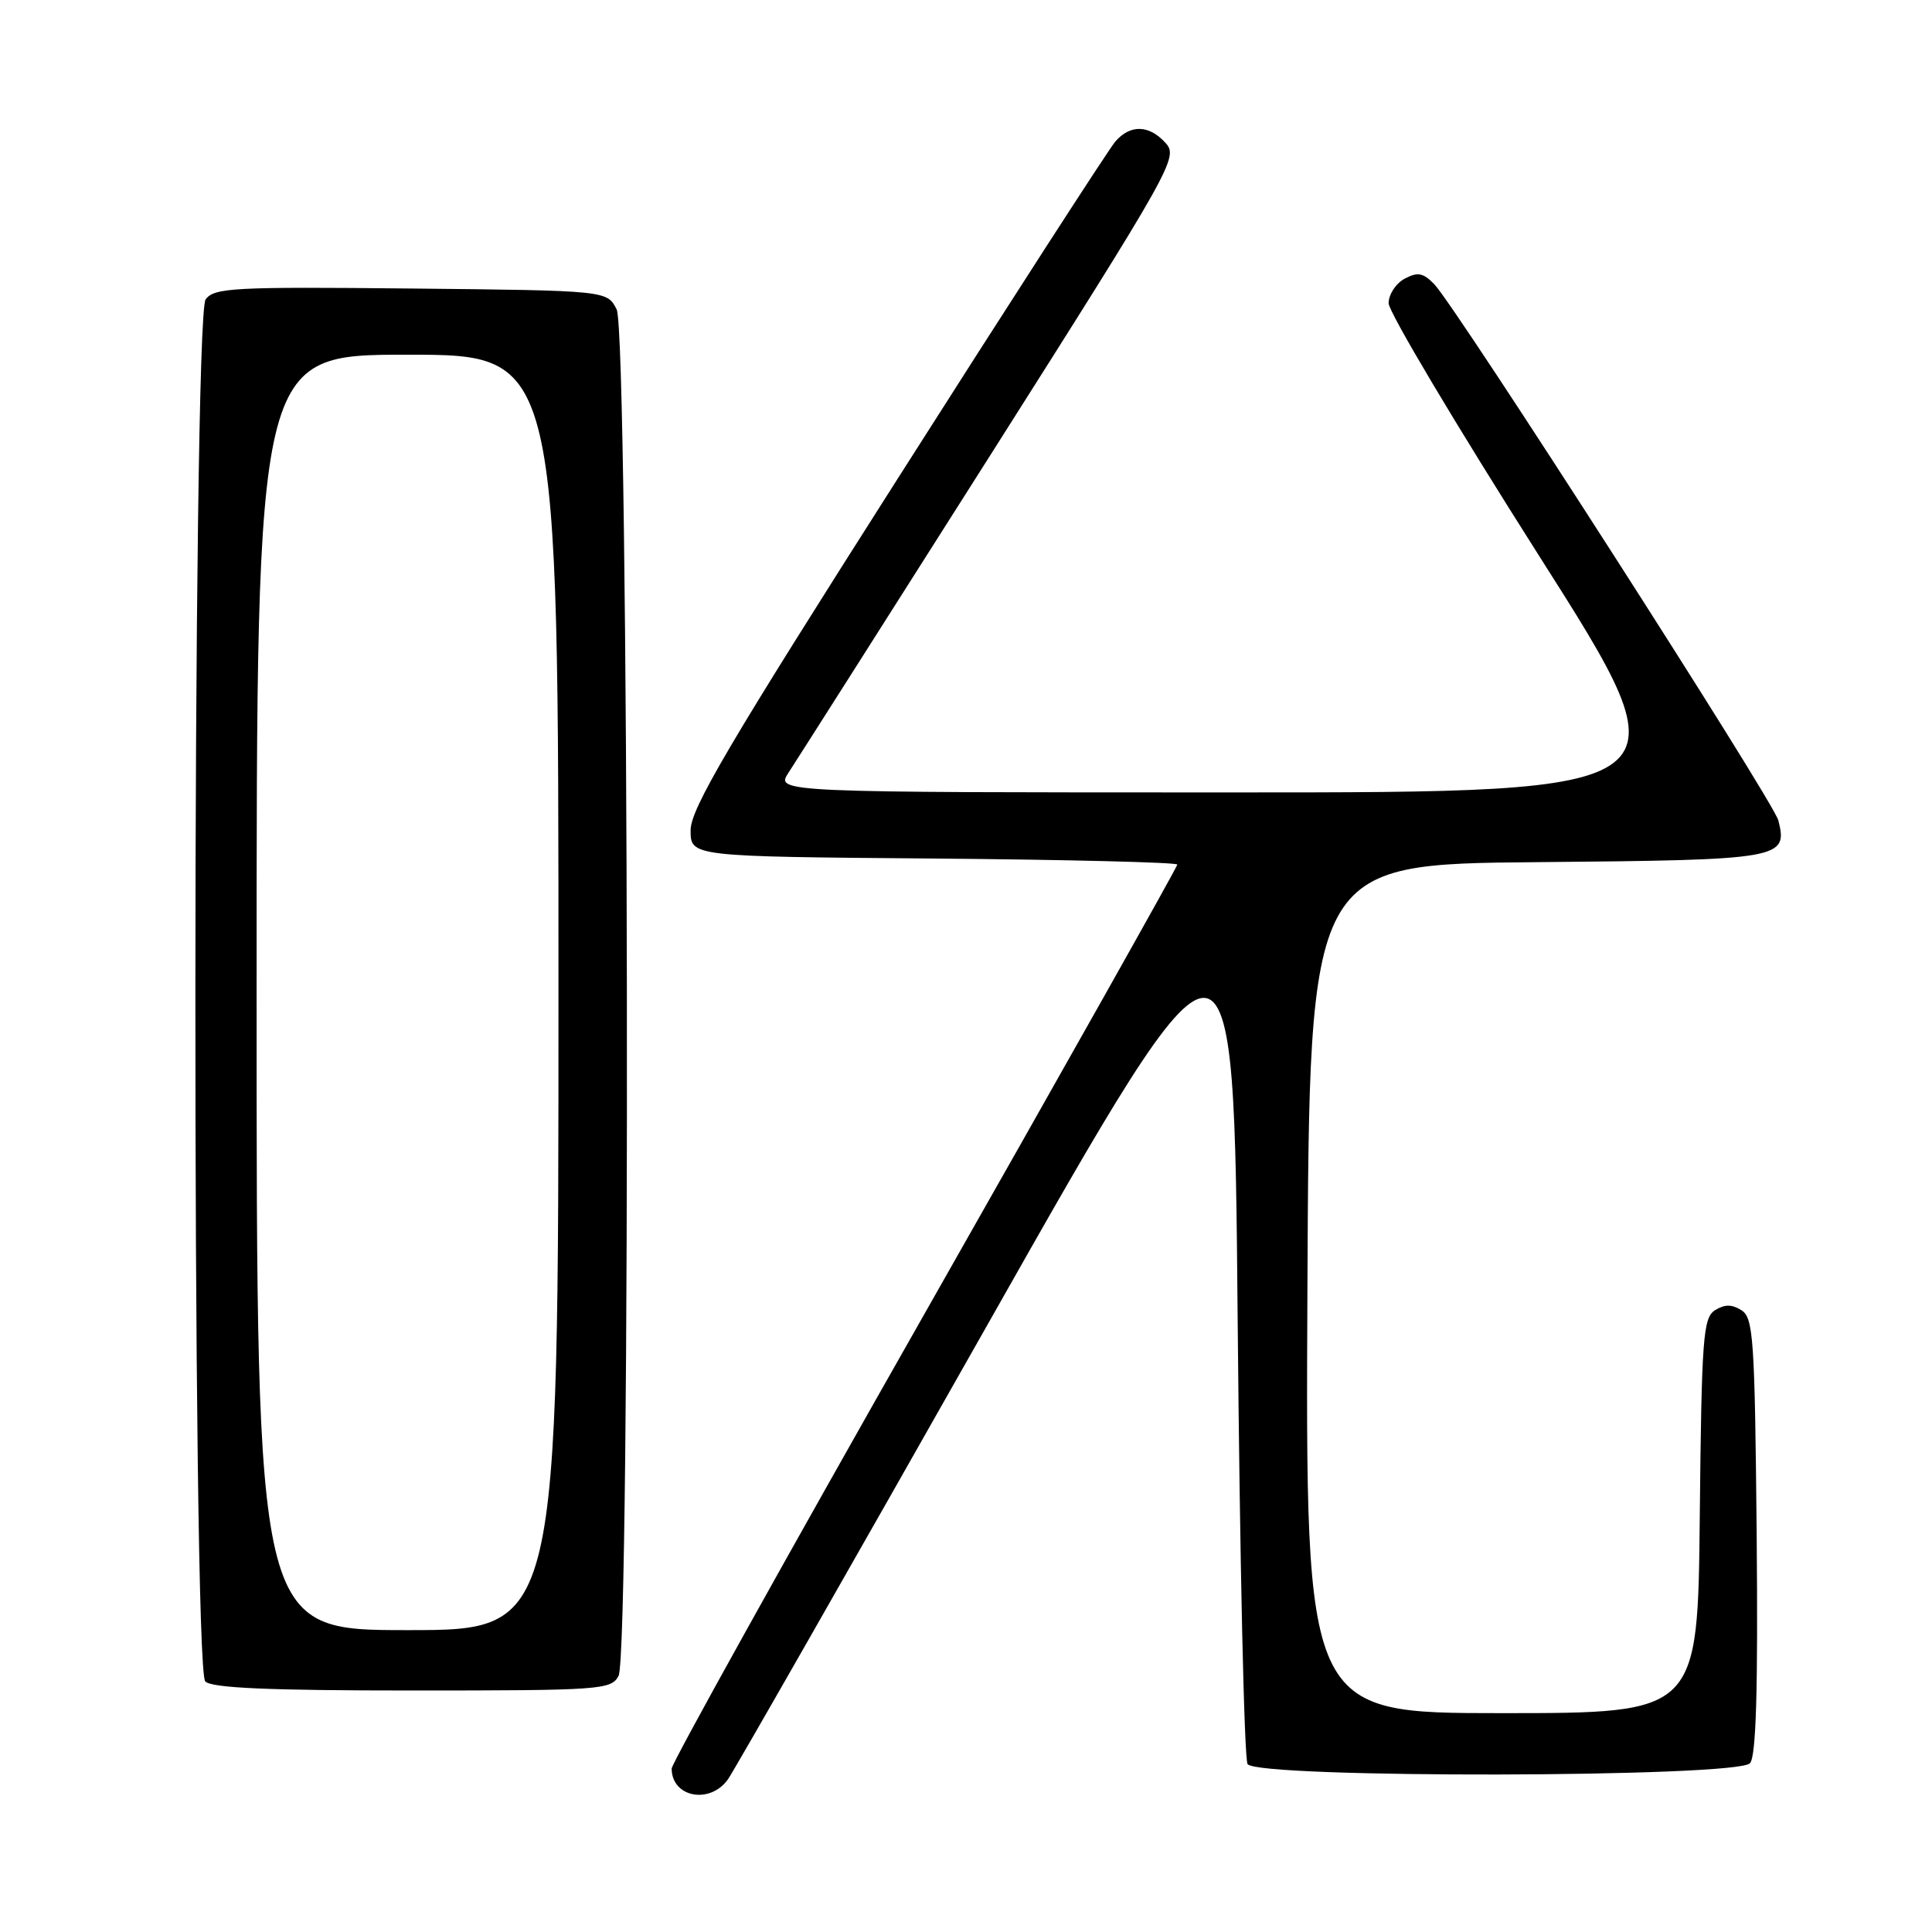 <?xml version="1.0" encoding="UTF-8" standalone="no"?>
<!DOCTYPE svg PUBLIC "-//W3C//DTD SVG 1.1//EN" "http://www.w3.org/Graphics/SVG/1.1/DTD/svg11.dtd" >
<svg xmlns="http://www.w3.org/2000/svg" xmlns:xlink="http://www.w3.org/1999/xlink" version="1.1" viewBox="0 0 256 256">
 <g >
 <path fill="currentColor"
d=" M 96.47 235.75 C 97.33 234.51 112.77 207.47 130.77 175.67 C 163.50 117.83 163.50 117.83 164.00 175.17 C 164.28 206.70 164.86 233.06 165.31 233.75 C 166.55 235.67 230.30 235.55 231.89 233.63 C 232.70 232.66 232.95 223.88 232.77 203.49 C 232.52 177.35 232.34 174.62 230.75 173.61 C 229.47 172.81 228.53 172.81 227.25 173.61 C 225.67 174.61 225.47 177.22 225.23 200.86 C 224.97 227.00 224.97 227.00 198.98 227.00 C 172.98 227.00 172.98 227.00 173.24 170.75 C 173.50 114.50 173.50 114.50 203.64 114.24 C 236.13 113.95 236.92 113.81 235.64 108.71 C 235.01 106.19 192.95 40.66 190.04 37.65 C 188.57 36.14 187.85 36.01 186.12 36.93 C 184.95 37.56 184.00 39.02 184.00 40.18 C 184.00 41.34 192.97 56.39 203.93 73.64 C 223.87 105.00 223.87 105.00 163.32 105.00 C 102.77 105.00 102.77 105.00 104.49 102.37 C 105.44 100.92 117.47 82.00 131.22 60.32 C 155.44 22.12 156.16 20.84 154.45 18.95 C 152.27 16.53 149.78 16.46 147.79 18.75 C 146.95 19.71 133.95 39.85 118.90 63.50 C 96.56 98.59 91.52 107.14 91.51 110.00 C 91.50 113.50 91.50 113.50 123.75 113.76 C 141.49 113.91 156.00 114.27 156.00 114.56 C 156.00 114.86 140.93 141.65 122.50 174.09 C 104.07 206.53 89.00 233.65 89.00 234.34 C 89.00 238.17 94.09 239.13 96.47 235.75 Z  M 81.96 222.07 C 83.60 219.01 83.35 44.25 81.71 41.00 C 80.44 38.50 80.44 38.50 54.47 38.23 C 30.94 37.99 28.38 38.13 27.25 39.67 C 25.47 42.11 25.42 221.02 27.20 222.80 C 28.07 223.67 35.57 224.00 54.66 224.00 C 79.61 224.00 80.98 223.90 81.96 222.07 Z  M 34.00 131.50 C 34.00 47.00 34.00 47.00 54.00 47.00 C 74.00 47.00 74.00 47.00 74.00 131.50 C 74.00 216.00 74.00 216.00 54.00 216.00 C 34.00 216.00 34.00 216.00 34.00 131.50 Z "/>
</g>
</svg>